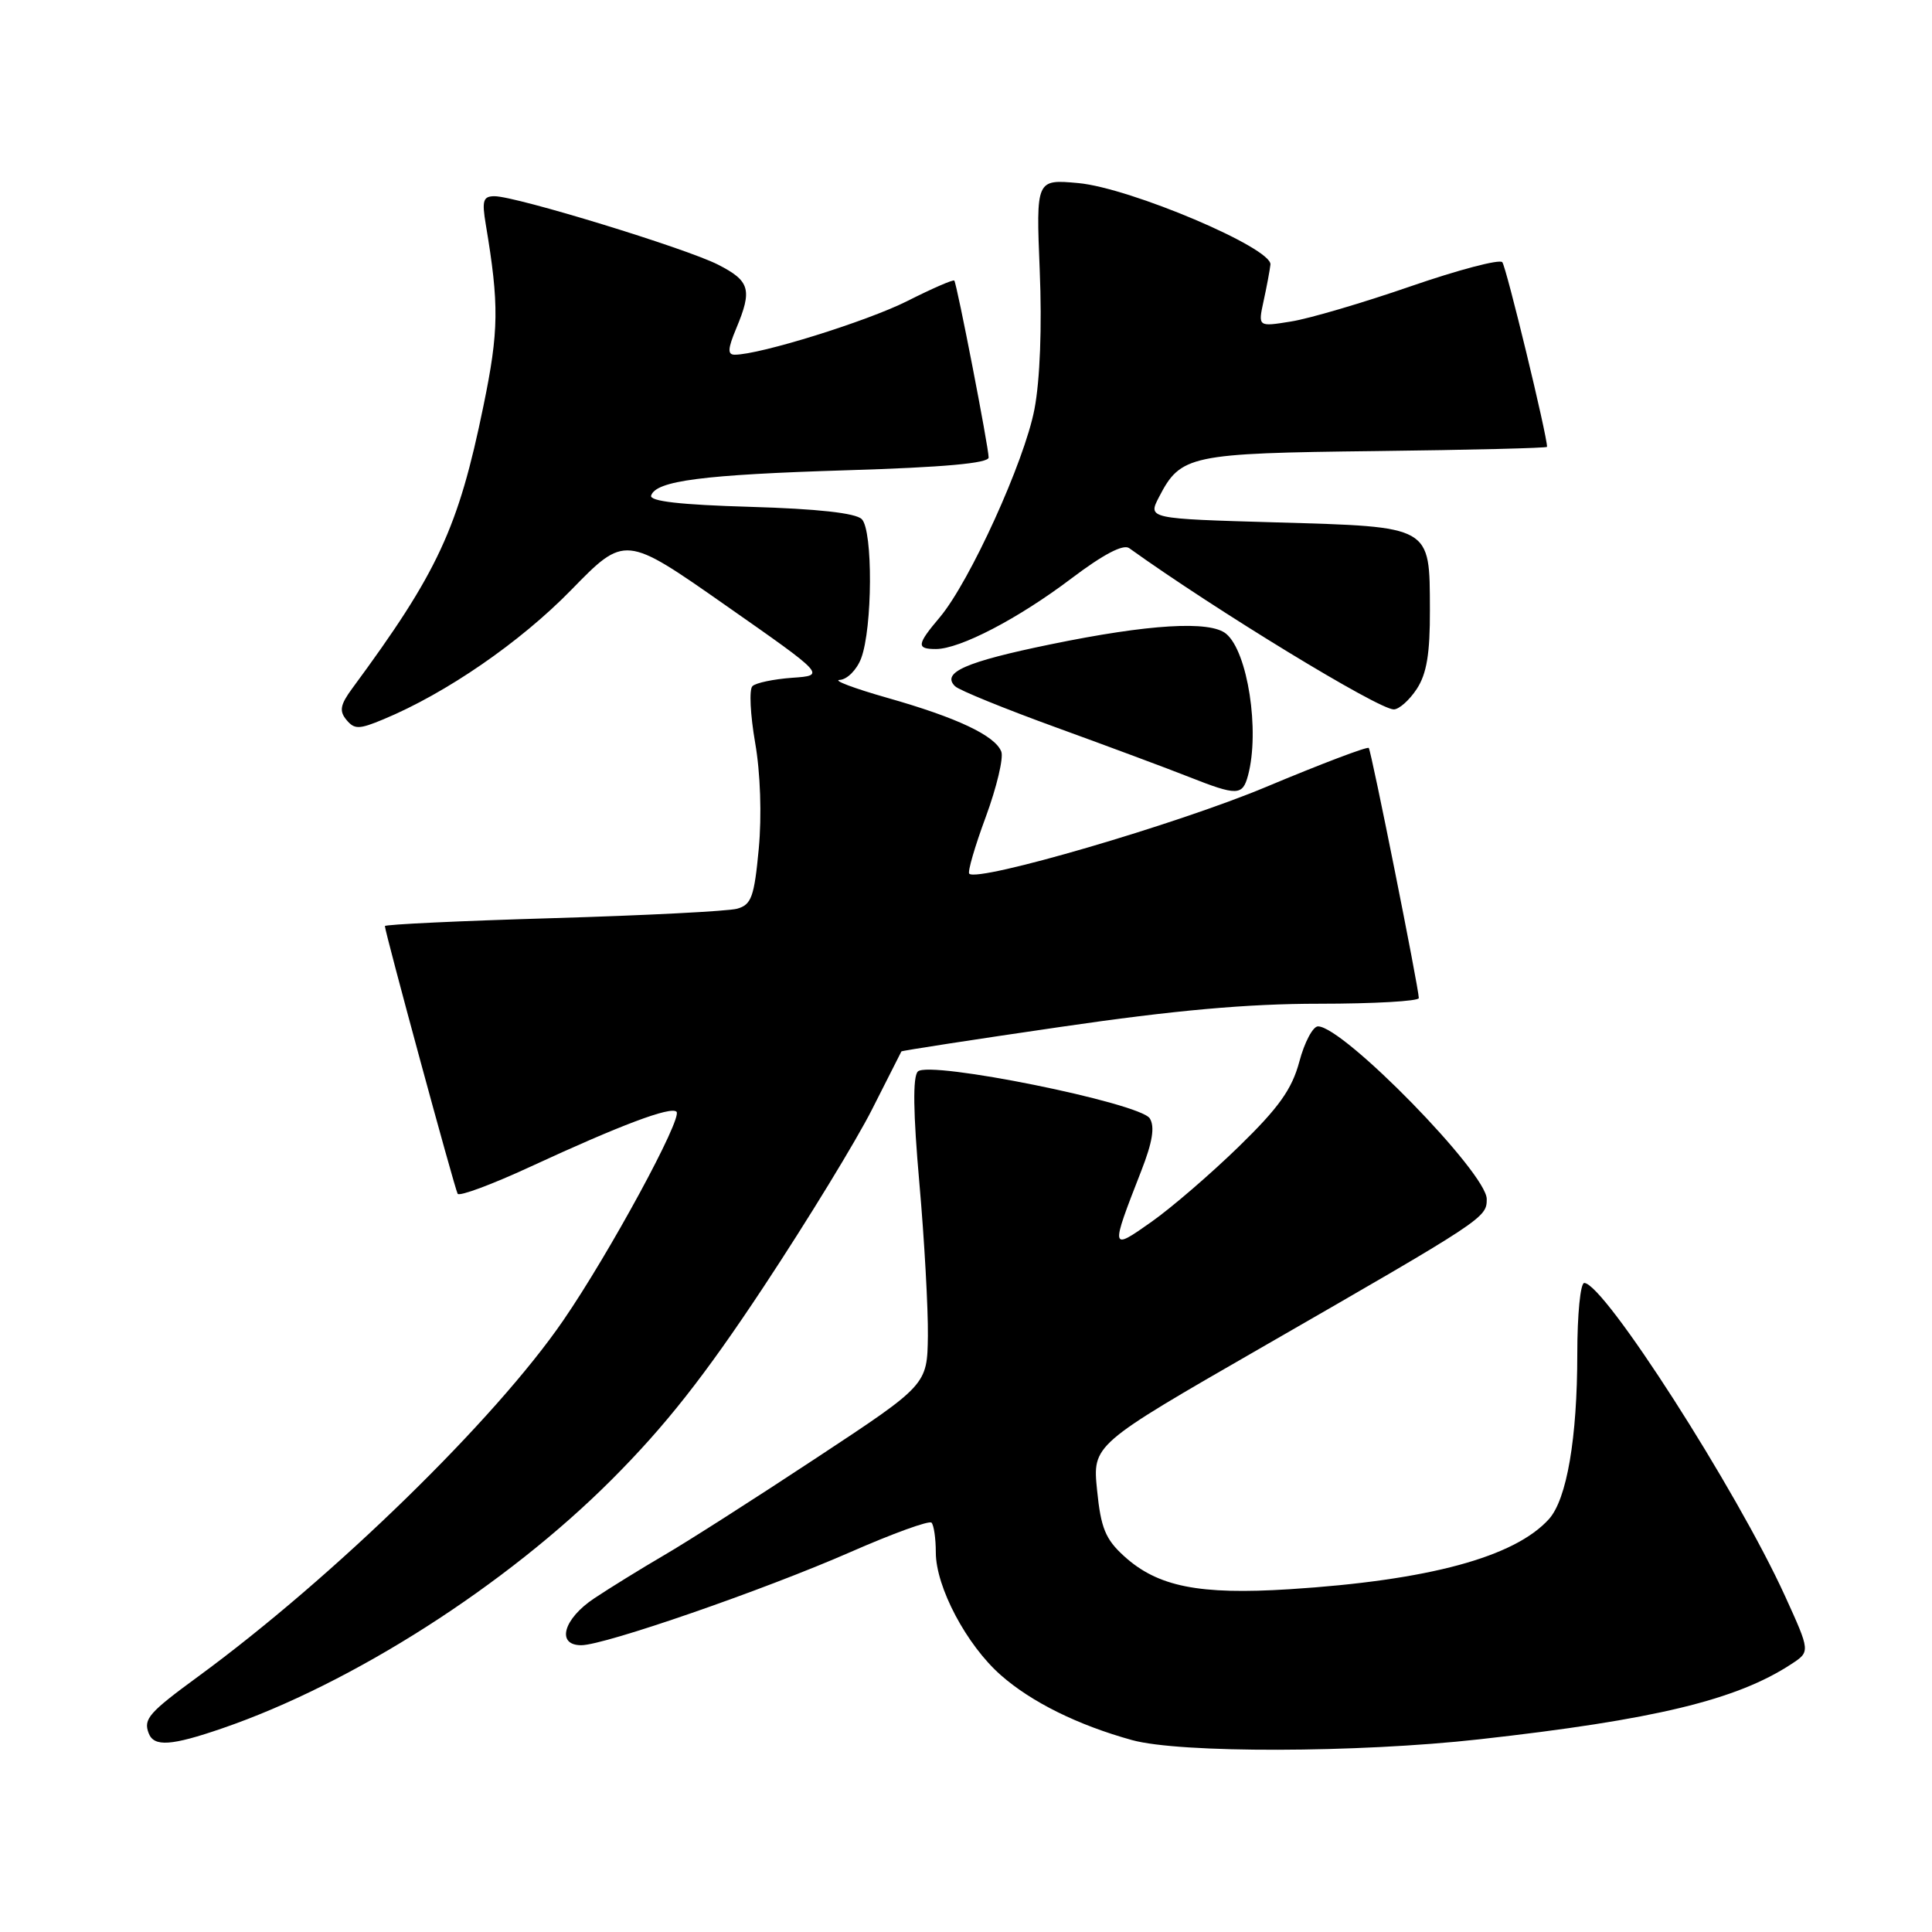 <?xml version="1.0" encoding="UTF-8" standalone="no"?>
<!DOCTYPE svg PUBLIC "-//W3C//DTD SVG 1.1//EN" "http://www.w3.org/Graphics/SVG/1.1/DTD/svg11.dtd" >
<svg xmlns="http://www.w3.org/2000/svg" xmlns:xlink="http://www.w3.org/1999/xlink" version="1.1" viewBox="0 0 256 256">
 <g >
 <path fill="currentColor"
d=" M 196.00 230.47 C 219.21 227.88 230.10 225.26 237.36 220.50 C 239.88 218.85 239.88 218.85 236.52 211.47 C 230.10 197.39 212.53 170.00 209.92 170.00 C 209.41 170.00 209.00 174.21 209.00 179.36 C 209.00 190.58 207.61 198.66 205.24 201.29 C 200.68 206.33 189.29 209.41 170.87 210.58 C 158.88 211.34 153.40 210.25 148.95 206.20 C 146.48 203.96 145.87 202.47 145.37 197.47 C 144.76 191.44 144.76 191.44 167.13 178.57 C 196.78 161.51 197.00 161.36 197.00 158.88 C 197.00 155.43 178.01 136.00 174.64 136.00 C 173.97 136.00 172.85 138.10 172.17 140.67 C 171.19 144.33 169.45 146.77 164.16 151.92 C 160.44 155.54 155.23 160.03 152.59 161.89 C 147.11 165.76 147.10 165.72 151.23 155.13 C 152.72 151.32 153.04 149.29 152.35 148.19 C 151.05 146.14 123.11 140.49 121.62 141.98 C 120.93 142.67 121.00 147.44 121.82 156.75 C 122.49 164.31 122.99 173.43 122.95 177.00 C 122.86 183.50 122.86 183.50 108.18 193.18 C 100.11 198.51 91.03 204.31 88.00 206.07 C 84.97 207.84 80.81 210.41 78.75 211.78 C 74.64 214.51 73.67 218.00 77.02 218.00 C 80.09 218.00 101.23 210.68 112.68 205.66 C 118.28 203.20 123.11 201.45 123.43 201.76 C 123.74 202.08 124.00 203.85 124.00 205.70 C 124.00 210.29 128.08 217.99 132.63 221.98 C 136.69 225.55 142.84 228.59 150.00 230.57 C 156.31 232.32 179.90 232.27 196.00 230.47 Z  M 29.46 229.01 C 46.69 223.09 67.01 210.11 81.05 196.06 C 88.16 188.94 93.31 182.41 101.19 170.50 C 107.01 161.70 113.47 151.12 115.55 147.00 C 117.64 142.88 119.38 139.42 119.44 139.32 C 119.49 139.22 128.99 137.75 140.54 136.07 C 155.67 133.86 165.26 133.00 174.78 133.00 C 182.05 133.00 188.00 132.66 188.00 132.25 C 188.00 130.97 181.71 99.52 181.37 99.11 C 181.19 98.89 175.07 101.21 167.77 104.27 C 156.01 109.20 129.59 116.92 128.43 115.77 C 128.19 115.53 129.18 112.13 130.63 108.22 C 132.07 104.30 132.99 100.43 132.68 99.60 C 131.86 97.47 126.82 95.09 117.55 92.46 C 113.12 91.20 110.30 90.13 111.27 90.09 C 112.25 90.04 113.52 88.76 114.10 87.25 C 115.62 83.24 115.68 70.28 114.19 68.79 C 113.38 67.98 108.32 67.42 99.43 67.16 C 90.14 66.89 86.03 66.42 86.28 65.66 C 86.93 63.70 93.11 62.90 112.25 62.31 C 125.07 61.92 131.00 61.38 131.00 60.62 C 131.00 59.27 126.80 37.63 126.45 37.18 C 126.31 37.01 123.51 38.23 120.22 39.89 C 114.88 42.58 100.68 47.00 97.36 47.00 C 96.38 47.00 96.43 46.22 97.55 43.53 C 99.71 38.37 99.38 37.23 95.13 35.06 C 90.86 32.89 68.37 26.00 65.53 26.00 C 64.01 26.00 63.84 26.58 64.37 29.75 C 66.15 40.38 66.11 43.83 64.06 53.78 C 60.73 70.01 58.02 75.83 46.68 91.21 C 45.08 93.38 44.93 94.21 45.90 95.38 C 46.97 96.67 47.57 96.66 50.81 95.31 C 59.11 91.86 68.91 85.11 75.66 78.20 C 82.81 70.87 82.81 70.87 96.12 80.19 C 109.43 89.50 109.43 89.50 104.96 89.81 C 102.51 89.99 100.14 90.48 99.70 90.92 C 99.25 91.35 99.42 94.72 100.06 98.41 C 100.76 102.42 100.95 108.06 100.54 112.46 C 99.94 118.85 99.57 119.88 97.67 120.41 C 96.48 120.74 85.49 121.30 73.25 121.66 C 61.01 122.02 51.00 122.49 51.00 122.71 C 51.00 123.48 60.25 157.51 60.64 158.18 C 60.86 158.56 65.19 156.95 70.27 154.60 C 82.18 149.09 88.89 146.56 89.64 147.31 C 90.48 148.14 80.76 166.05 74.63 174.97 C 65.59 188.14 44.17 209.02 26.28 222.13 C 19.72 226.93 18.98 227.78 19.70 229.66 C 20.40 231.50 22.69 231.34 29.46 229.01 Z  M 165.37 102.75 C 166.95 96.86 165.33 86.35 162.47 83.98 C 160.34 82.21 152.26 82.69 139.20 85.38 C 127.95 87.69 124.70 89.12 126.55 90.93 C 127.07 91.45 133.12 93.91 140.00 96.41 C 146.88 98.91 154.75 101.84 157.50 102.93 C 163.94 105.47 164.64 105.46 165.37 102.75 Z  M 187.73 91.29 C 189.05 89.27 189.49 86.60 189.47 80.80 C 189.43 69.60 189.82 69.82 169.11 69.22 C 152.09 68.73 152.09 68.73 153.57 65.87 C 156.45 60.30 157.61 60.06 182.29 59.77 C 194.77 59.62 204.99 59.37 204.99 59.21 C 205.03 57.81 199.58 35.32 199.06 34.74 C 198.68 34.32 193.22 35.76 186.91 37.94 C 180.61 40.12 173.48 42.22 171.07 42.60 C 166.69 43.31 166.69 43.31 167.43 39.90 C 167.84 38.03 168.25 35.85 168.34 35.06 C 168.58 32.87 149.78 24.90 142.89 24.26 C 137.28 23.75 137.28 23.75 137.77 35.84 C 138.08 43.25 137.81 50.37 137.07 54.22 C 135.75 61.14 128.51 77.05 124.54 81.78 C 121.47 85.41 121.40 86.00 124.01 86.00 C 127.20 86.00 134.93 81.97 141.95 76.66 C 146.18 73.46 148.83 72.07 149.62 72.63 C 161.12 80.88 182.65 94.00 184.68 94.00 C 185.38 94.00 186.75 92.78 187.73 91.29 Z "/>
</g>
</svg>